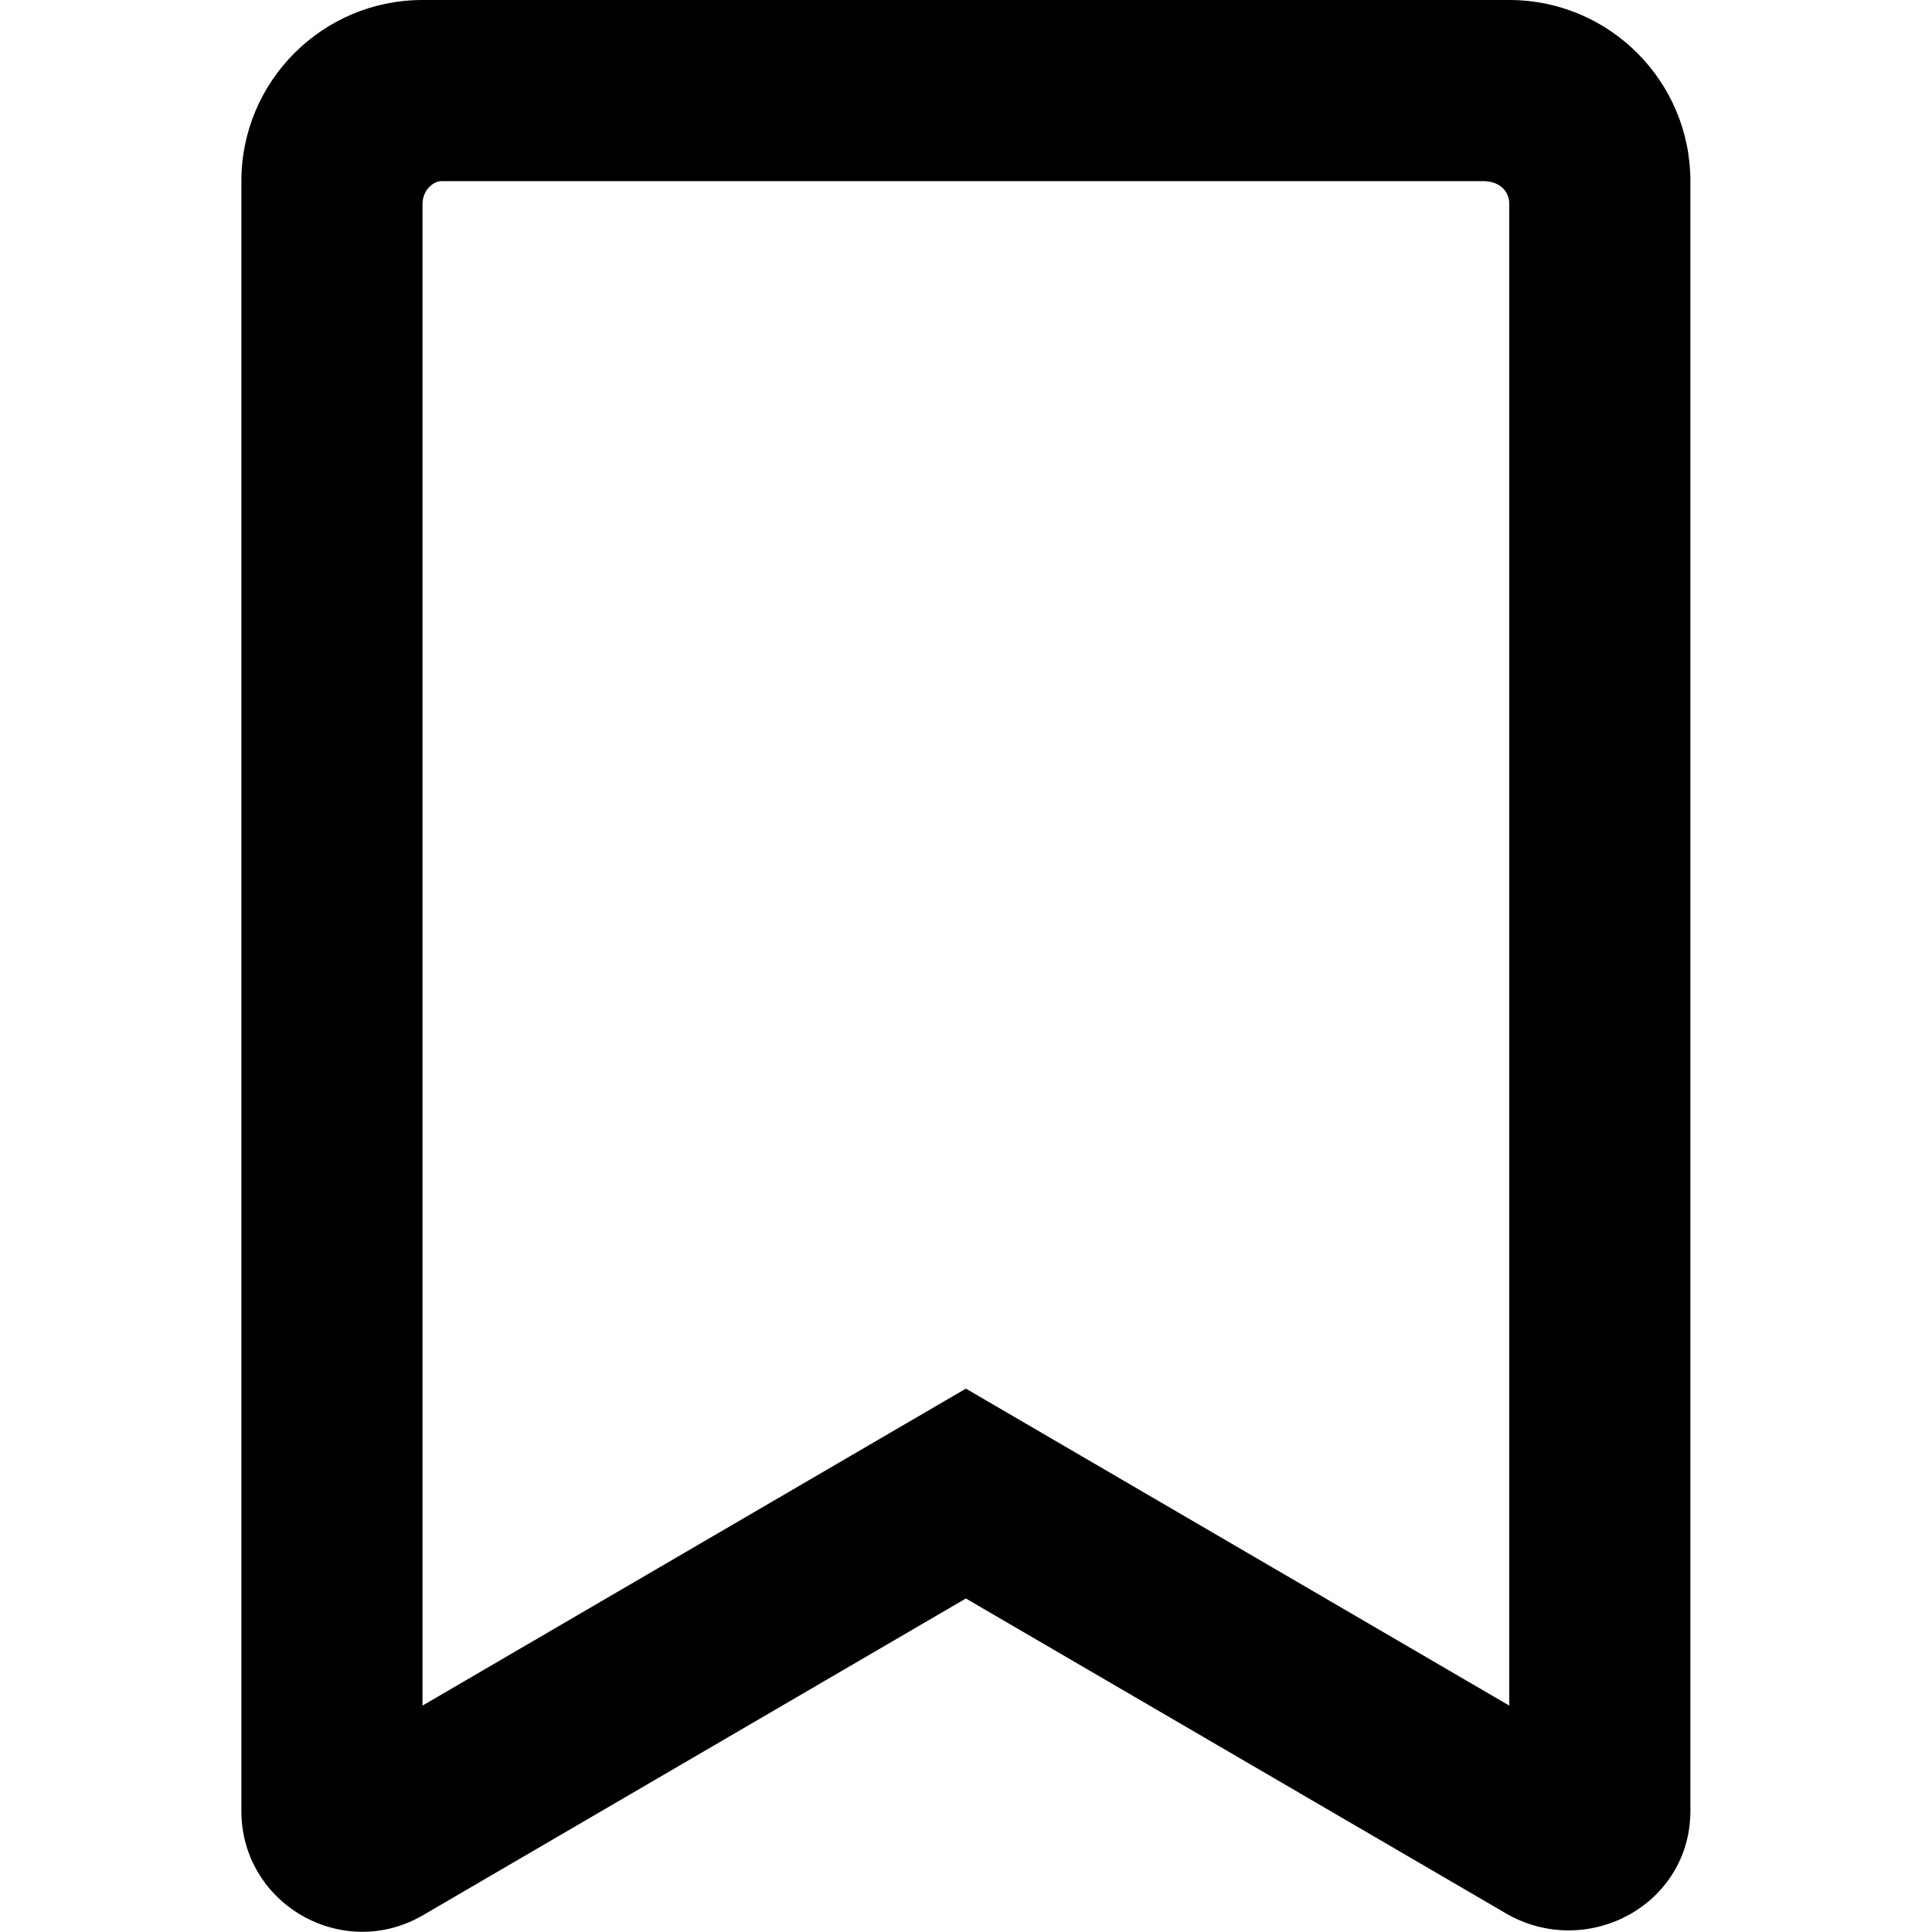 <svg width="16" height="16" viewBox="0 0 16 16" fill="none" xmlns="http://www.w3.org/2000/svg">
<g clip-path="url(#clip0_23119_14494)">
<path d="M12.499 0H3.499C2.671 0 1.999 0.672 1.999 1.5V14.997C1.999 15.769 2.836 16.249 3.503 15.861L7.999 13.238L12.496 15.86C13.162 16.222 13.999 15.769 13.999 14.997V1.5C13.999 0.672 13.327 0 12.499 0ZM12.499 14.125L7.999 11.5L3.499 14.125V1.688C3.499 1.582 3.581 1.5 3.658 1.5H12.283C12.418 1.5 12.499 1.582 12.499 1.688V14.125Z" fill="currentColor"/>
</g>
<defs>
<clipPath id="clip0_23119_14494">
<rect width="12" height="16" fill="currentColor" transform="translate(1.999)"/>
</clipPath>
</defs>
</svg>
